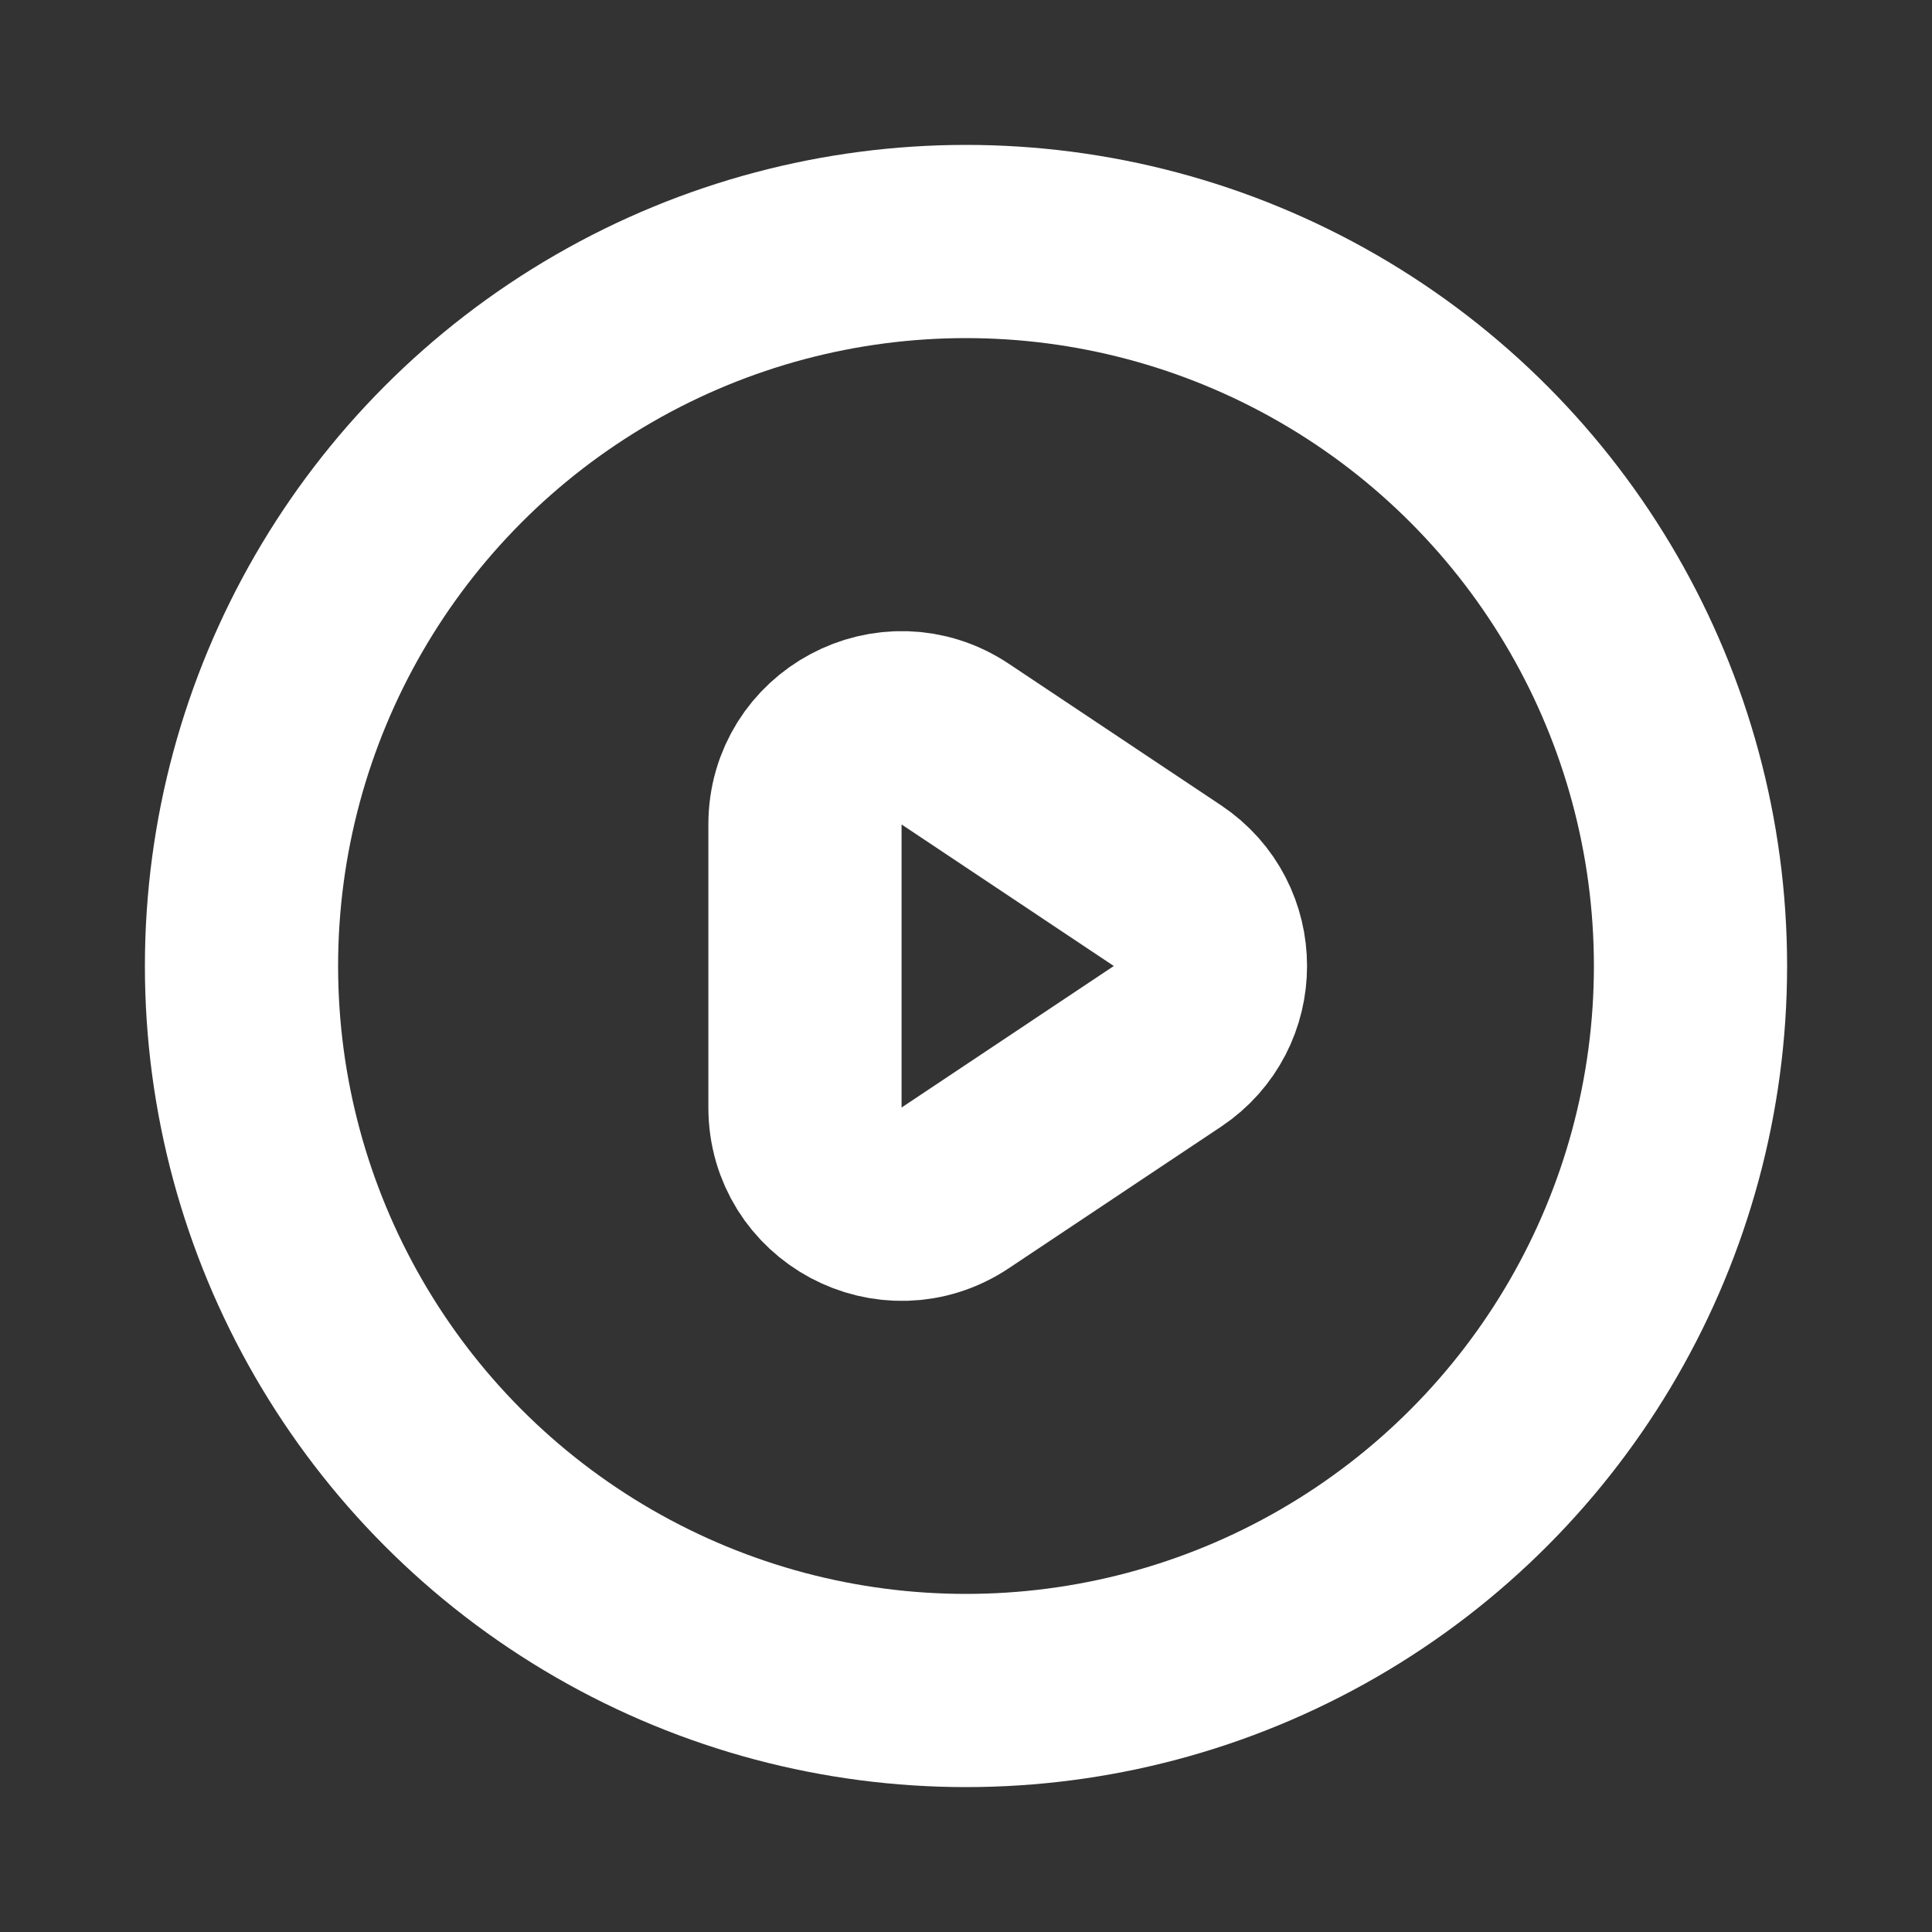 <svg width="20" height="20" viewBox="0 0 20 20" fill="none" xmlns="http://www.w3.org/2000/svg">
    <rect x="0" y="0" width="20" height="20" fill="#333333" stroke="none"/>
    <path
        d="M12.085 9.168L9.888 7.703C9.223 7.26 8.333 7.736 8.333 8.535V11.465C8.333 12.264 9.223 12.74 9.888 12.297L12.085 10.832C12.679 10.436 12.679 9.564 12.085 9.168Z"
        stroke="white" stroke-width="2" stroke-linecap="round" stroke-linejoin="round" />
    <circle cx="10" cy="10" r="7.5" stroke="white" stroke-width="2" stroke-linecap="round" stroke-linejoin="round" />
</svg>